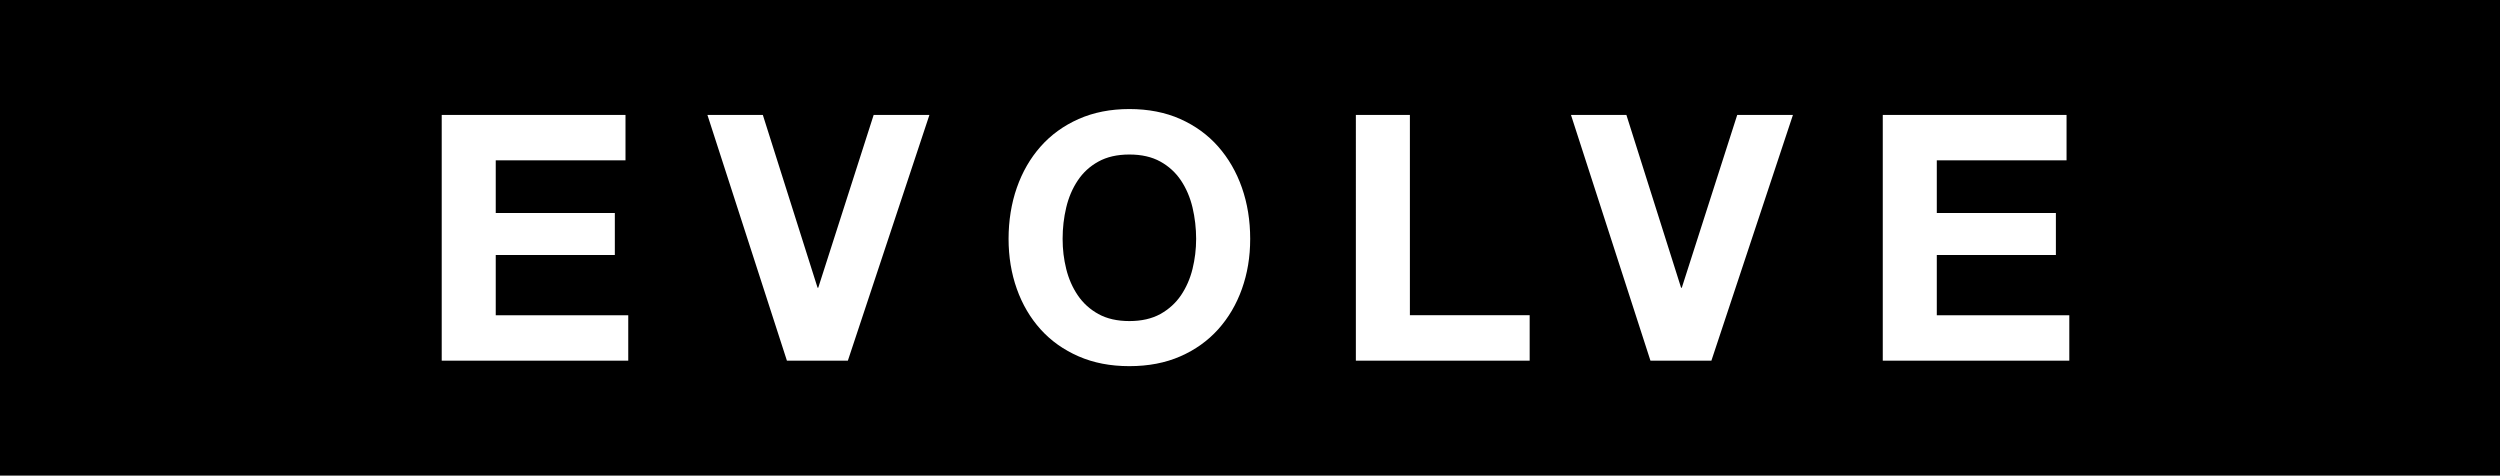 <?xml version="1.0" encoding="UTF-8"?><svg id="Layer_1" xmlns="http://www.w3.org/2000/svg" viewBox="0 0 1062 202.03"><path d="m506.58,88.15c-1.02-4.29-2.66-8.11-4.89-11.47-2.25-3.36-5.17-6.05-8.77-8.04-3.62-2.01-8-3-13.16-3s-9.56,1-13.16,3c-3.62,1.99-6.54,4.68-8.77,8.04-2.25,3.36-3.88,7.18-4.9,11.47-1.02,4.29-1.53,8.72-1.53,13.3s.51,8.65,1.53,12.8c1.02,4.13,2.66,7.87,4.9,11.18,2.23,3.31,5.16,5.97,8.77,7.97,3.6,1.99,7.99,2.99,13.16,2.99s9.54-1,13.16-2.99c3.6-2.01,6.53-4.67,8.77-7.97,2.23-3.31,3.87-7.04,4.89-11.18,1.02-4.15,1.54-8.41,1.54-12.8s-.52-9.01-1.54-13.3Zm0,0c-1.02-4.29-2.66-8.11-4.89-11.47-2.25-3.36-5.17-6.05-8.77-8.04-3.62-2.01-8-3-13.16-3s-9.56,1-13.16,3c-3.62,1.99-6.54,4.68-8.77,8.04-2.25,3.36-3.88,7.18-4.9,11.47-1.02,4.29-1.53,8.72-1.53,13.3s.51,8.65,1.53,12.8c1.02,4.13,2.66,7.87,4.9,11.18,2.23,3.31,5.16,5.97,8.77,7.97,3.6,1.99,7.99,2.99,13.16,2.99s9.54-1,13.16-2.99c3.6-2.01,6.53-4.67,8.77-7.97,2.23-3.31,3.87-7.04,4.89-11.18,1.02-4.15,1.54-8.41,1.54-12.8s-.52-9.01-1.54-13.3Zm0,0c-1.02-4.29-2.66-8.11-4.89-11.47-2.25-3.36-5.17-6.05-8.77-8.04-3.62-2.01-8-3-13.16-3s-9.56,1-13.16,3c-3.62,1.99-6.54,4.68-8.77,8.04-2.25,3.36-3.88,7.18-4.9,11.47-1.02,4.29-1.53,8.72-1.53,13.3s.51,8.65,1.53,12.8c1.02,4.13,2.66,7.87,4.9,11.18,2.23,3.31,5.16,5.97,8.77,7.97,3.6,1.99,7.99,2.99,13.16,2.99s9.54-1,13.16-2.99c3.6-2.01,6.53-4.67,8.77-7.97,2.23-3.31,3.87-7.04,4.89-11.18,1.02-4.15,1.54-8.41,1.54-12.8s-.52-9.01-1.54-13.3Zm0,0c-1.02-4.29-2.66-8.11-4.89-11.47-2.25-3.36-5.17-6.05-8.77-8.04-3.62-2.01-8-3-13.16-3s-9.56,1-13.16,3c-3.62,1.99-6.54,4.68-8.77,8.04-2.25,3.36-3.88,7.18-4.9,11.47-1.02,4.29-1.53,8.72-1.53,13.3s.51,8.65,1.53,12.8c1.02,4.13,2.66,7.87,4.9,11.18,2.23,3.31,5.16,5.97,8.77,7.97,3.6,1.99,7.99,2.99,13.16,2.99s9.54-1,13.16-2.99c3.6-2.01,6.53-4.67,8.77-7.97,2.23-3.31,3.87-7.04,4.89-11.18,1.02-4.15,1.54-8.41,1.54-12.8s-.52-9.01-1.54-13.3ZM0,0v202.03h1062V0H0Zm266.88,153.21h-79.24V48.82h78.07v19.3h-55.12v22.37h50.59v17.84h-50.59v25.59h56.29v19.3Zm93.28,0h-25.88l-33.77-104.39h23.54l23.25,73.4h.29l23.54-73.4h23.69l-34.65,104.39Zm167.41-30.48c-2.34,6.58-5.72,12.29-10.09,17.17-4.39,4.88-9.76,8.71-16.08,11.48-6.34,2.78-13.56,4.16-21.64,4.16s-15.19-1.38-21.57-4.16c-6.38-2.78-11.76-6.61-16.15-11.48-4.39-4.88-7.75-10.59-10.09-17.17-2.34-6.58-3.51-13.68-3.51-21.28s1.17-15.03,3.51-21.71c2.34-6.69,5.7-12.51,10.09-17.48s9.77-8.87,16.15-11.7c6.38-2.83,13.57-4.24,21.57-4.24s15.3,1.41,21.64,4.24c6.33,2.83,11.7,6.73,16.08,11.7,4.37,4.97,7.75,10.79,10.09,17.48,2.33,6.67,3.51,13.9,3.51,21.71s-1.18,14.7-3.51,21.28Zm122.23,30.48h-73.83V48.82h22.95v85.09h50.88v19.3Zm77.2,0h-25.89l-33.76-104.39h23.54l23.23,73.4h.31l23.54-73.4h23.67l-34.64,104.39Zm152.04,0h-79.24V48.82h78.07v19.3h-55.12v22.37h50.59v17.84h-50.59v25.59h56.29v19.3Zm-377.35-76.53c-2.25-3.36-5.17-6.05-8.77-8.04-3.62-2.01-8-3-13.16-3s-9.56,1-13.16,3c-3.62,1.99-6.54,4.68-8.77,8.04-2.25,3.36-3.88,7.18-4.9,11.47-1.02,4.29-1.53,8.72-1.53,13.3s.51,8.65,1.53,12.8c1.02,4.13,2.66,7.87,4.9,11.18,2.23,3.31,5.16,5.97,8.77,7.97,3.6,1.99,7.99,2.99,13.16,2.99s9.54-1,13.16-2.99c3.6-2.01,6.53-4.67,8.77-7.97,2.23-3.31,3.87-7.04,4.89-11.18,1.02-4.15,1.54-8.41,1.54-12.8s-.52-9.01-1.54-13.3c-1.02-4.29-2.66-8.11-4.89-11.47Zm4.89,11.47c-1.02-4.29-2.66-8.11-4.89-11.47-2.25-3.36-5.17-6.05-8.77-8.04-3.62-2.01-8-3-13.16-3s-9.56,1-13.16,3c-3.62,1.99-6.54,4.68-8.77,8.04-2.25,3.36-3.88,7.18-4.9,11.47-1.02,4.29-1.53,8.72-1.53,13.3s.51,8.65,1.53,12.8c1.02,4.13,2.66,7.87,4.9,11.18,2.23,3.31,5.16,5.97,8.77,7.97,3.6,1.99,7.99,2.99,13.16,2.99s9.54-1,13.16-2.99c3.6-2.01,6.53-4.67,8.77-7.97,2.23-3.31,3.87-7.04,4.89-11.18,1.02-4.15,1.54-8.41,1.54-12.8s-.52-9.01-1.54-13.3Zm0,0c-1.02-4.29-2.66-8.11-4.89-11.47-2.25-3.36-5.17-6.05-8.77-8.04-3.62-2.01-8-3-13.16-3s-9.56,1-13.16,3c-3.62,1.99-6.54,4.68-8.77,8.04-2.25,3.36-3.88,7.18-4.9,11.47-1.02,4.29-1.53,8.72-1.53,13.3s.51,8.65,1.53,12.8c1.02,4.13,2.66,7.87,4.9,11.18,2.23,3.31,5.16,5.97,8.77,7.97,3.6,1.99,7.99,2.99,13.16,2.99s9.54-1,13.16-2.99c3.6-2.01,6.53-4.67,8.77-7.97,2.23-3.31,3.87-7.04,4.89-11.18,1.02-4.15,1.54-8.41,1.54-12.8s-.52-9.01-1.54-13.3Z"/></svg>